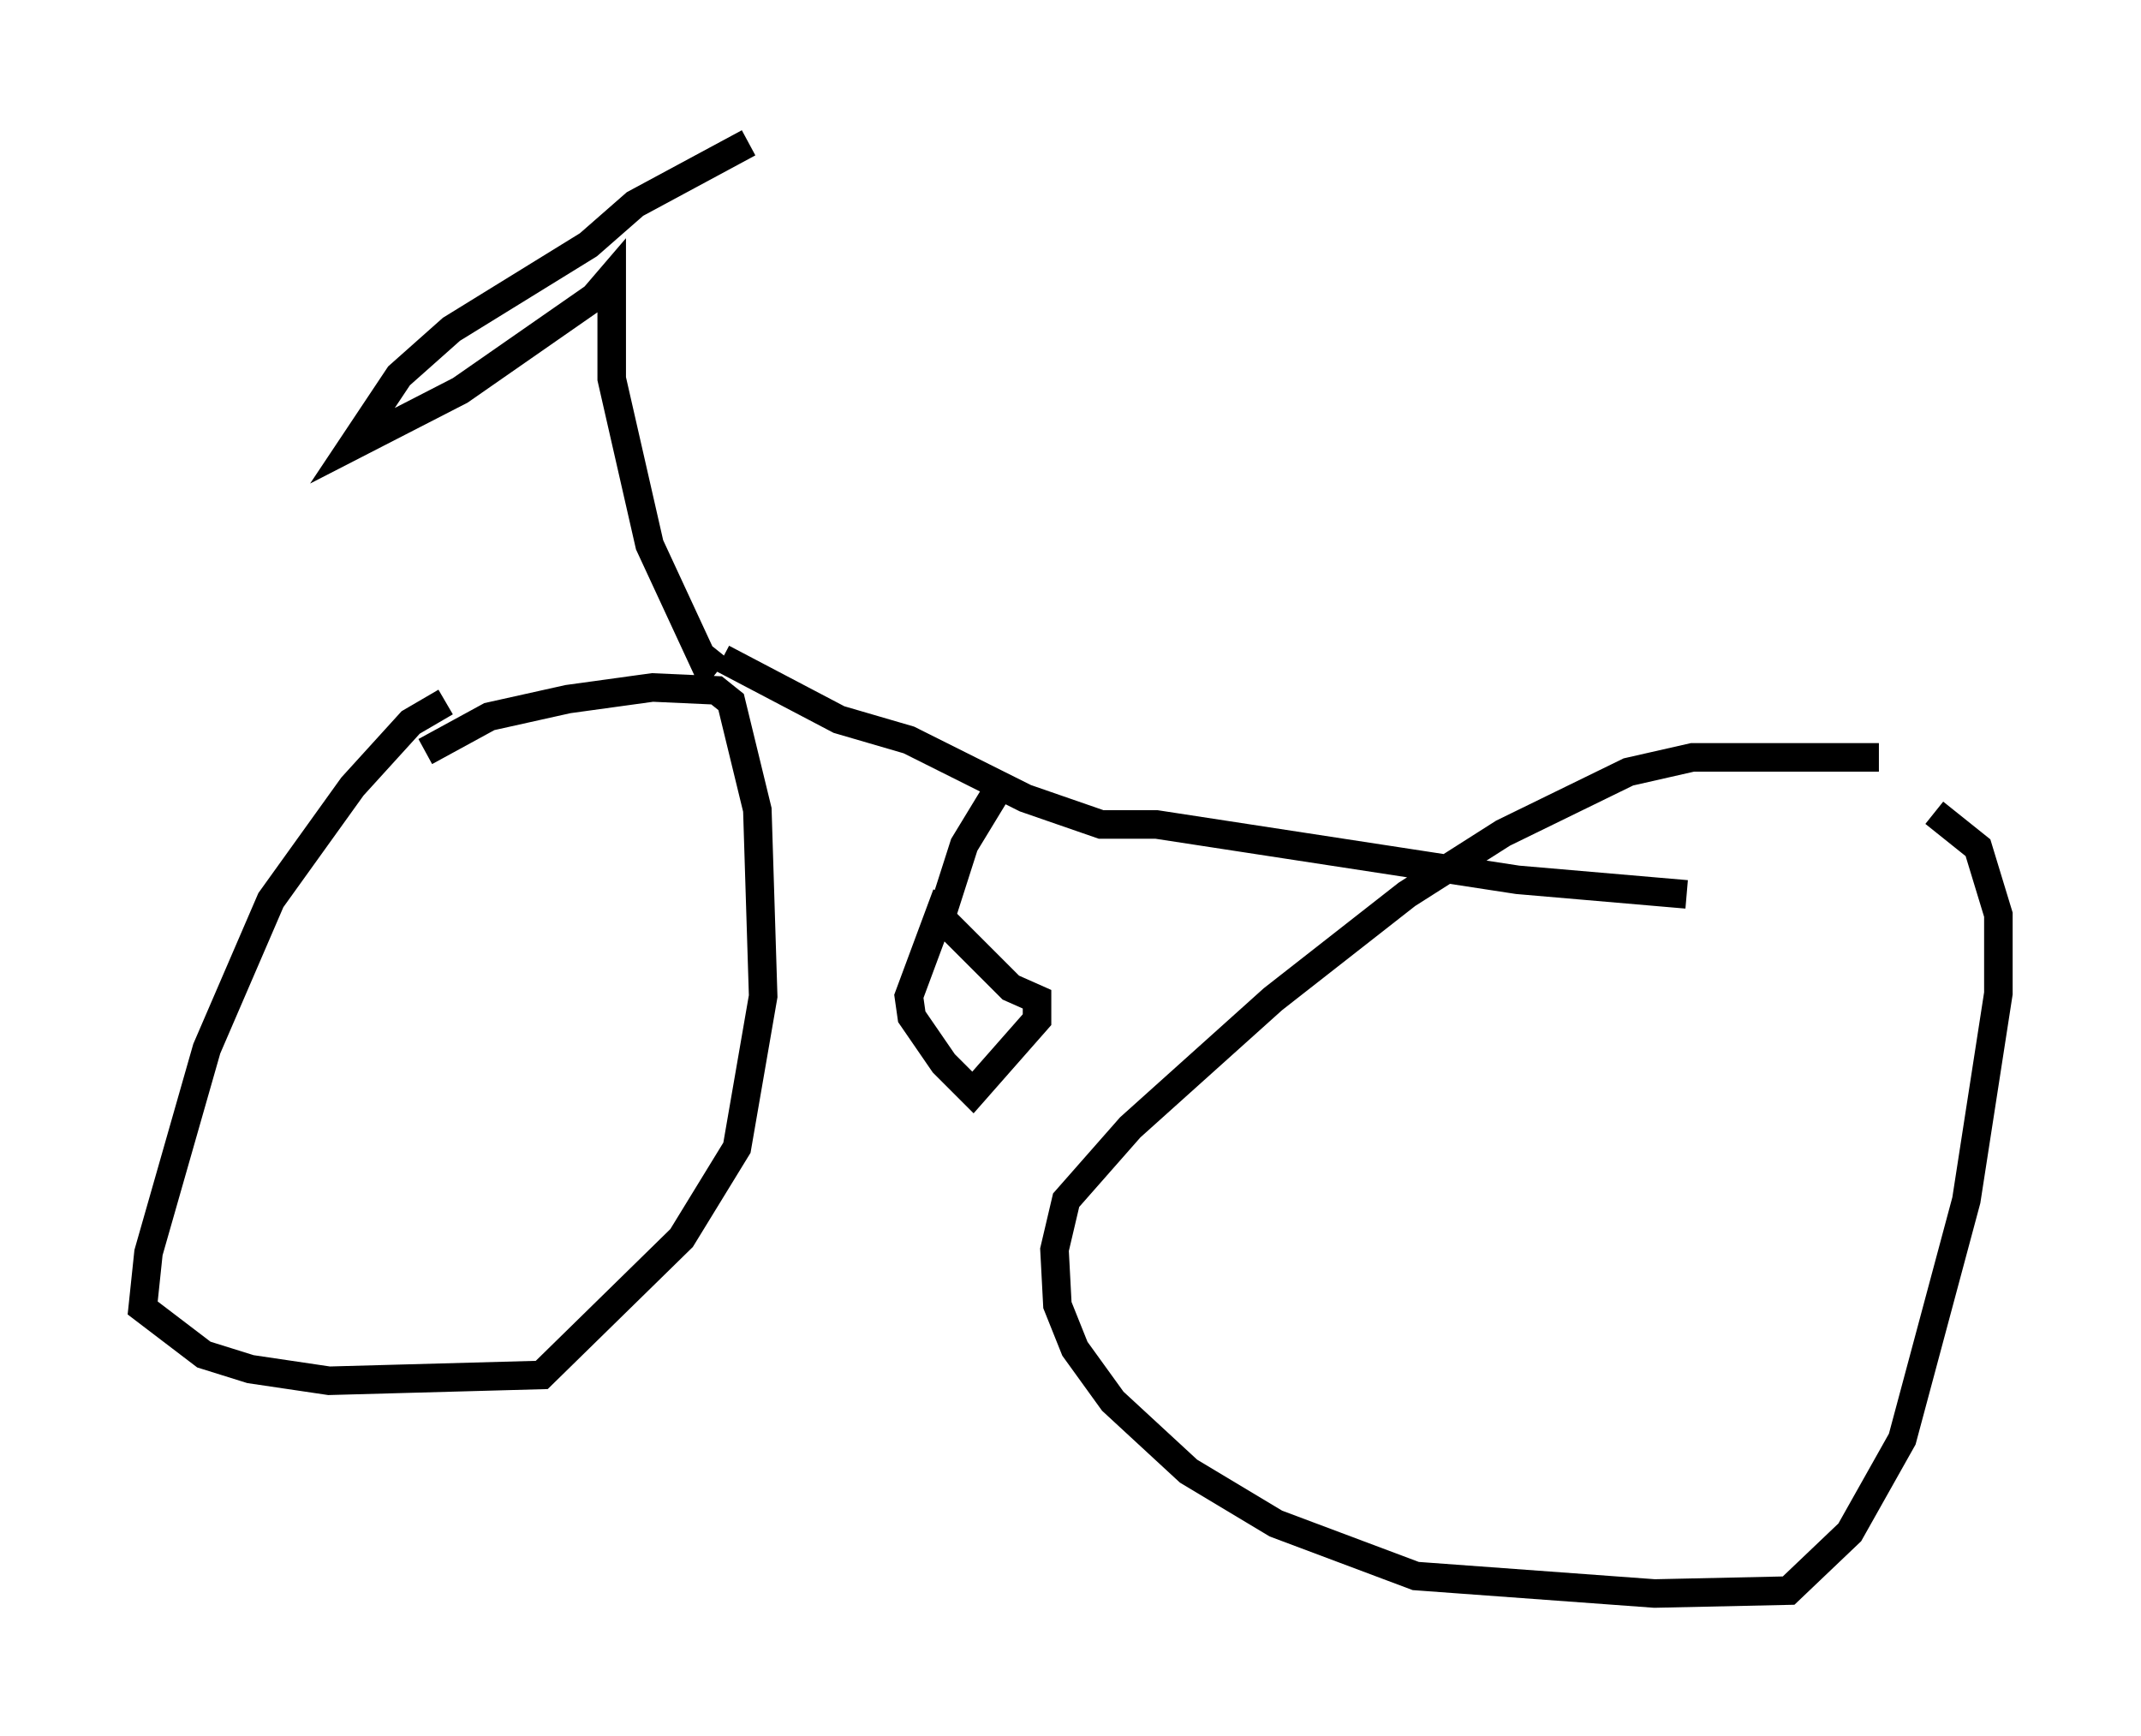 <?xml version="1.0" encoding="utf-8" ?>
<svg baseProfile="full" height="60.838" version="1.1" width="75.028" xmlns="http://www.w3.org/2000/svg" xmlns:ev="http://www.w3.org/2001/xml-events" xmlns:xlink="http://www.w3.org/1999/xlink"><defs /><rect fill="white" height="60.838" width="75.028" x="0" y="0" /><path d="M17.761, 24.192 m-2.144, 0.408 l-1.225, 0.715 -2.042, 2.246 l-2.858, 3.981 -2.246, 5.206 l-2.042, 7.146 -0.204, 1.94 l2.144, 1.633 1.633, 0.51 l2.756, 0.408 7.452, -0.204 l4.9, -4.798 1.94, -3.165 l0.919, -5.308 -0.204, -6.533 l-0.919, -3.777 -0.51, -0.408 l-2.246, -0.102 -2.96, 0.408 l-2.756, 0.613 -2.246, 1.225 m50.94, 0.204 l-6.533, 0.0 -2.246, 0.51 l-4.39, 2.144 -3.369, 2.144 l-4.696, 3.675 -5.002, 4.492 l-2.246, 2.552 -0.408, 1.735 l0.102, 1.94 0.613, 1.531 l1.327, 1.838 2.654, 2.45 l3.063, 1.838 4.9, 1.838 l8.371, 0.613 4.696, -0.102 l2.144, -2.042 1.838, -3.267 l2.246, -8.371 1.123, -7.248 l0.0, -2.756 -0.715, -2.348 l-1.531, -1.225 m-42.467, -5.41 l4.083, 2.144 2.45, 0.715 l4.083, 2.042 2.654, 0.919 l1.94, 0.0 12.658, 1.94 l5.921, 0.51 m-23.888, -4.083 l-1.429, 2.348 -0.817, 2.552 l2.45, 2.45 0.919, 0.408 l0.0, 0.715 -2.246, 2.552 l-1.021, -1.021 -1.123, -1.633 l-0.102, -0.715 1.327, -3.573 m-8.065, -8.575 l-0.408, 0.51 -1.94, -4.185 l-1.327, -5.819 0.0, -3.573 l-0.613, 0.715 -4.696, 3.267 l-3.777, 1.94 1.633, -2.45 l1.838, -1.633 4.798, -2.96 l1.633, -1.429 3.981, -2.144 " fill="none" stroke="black" stroke-width="1" /></svg>
